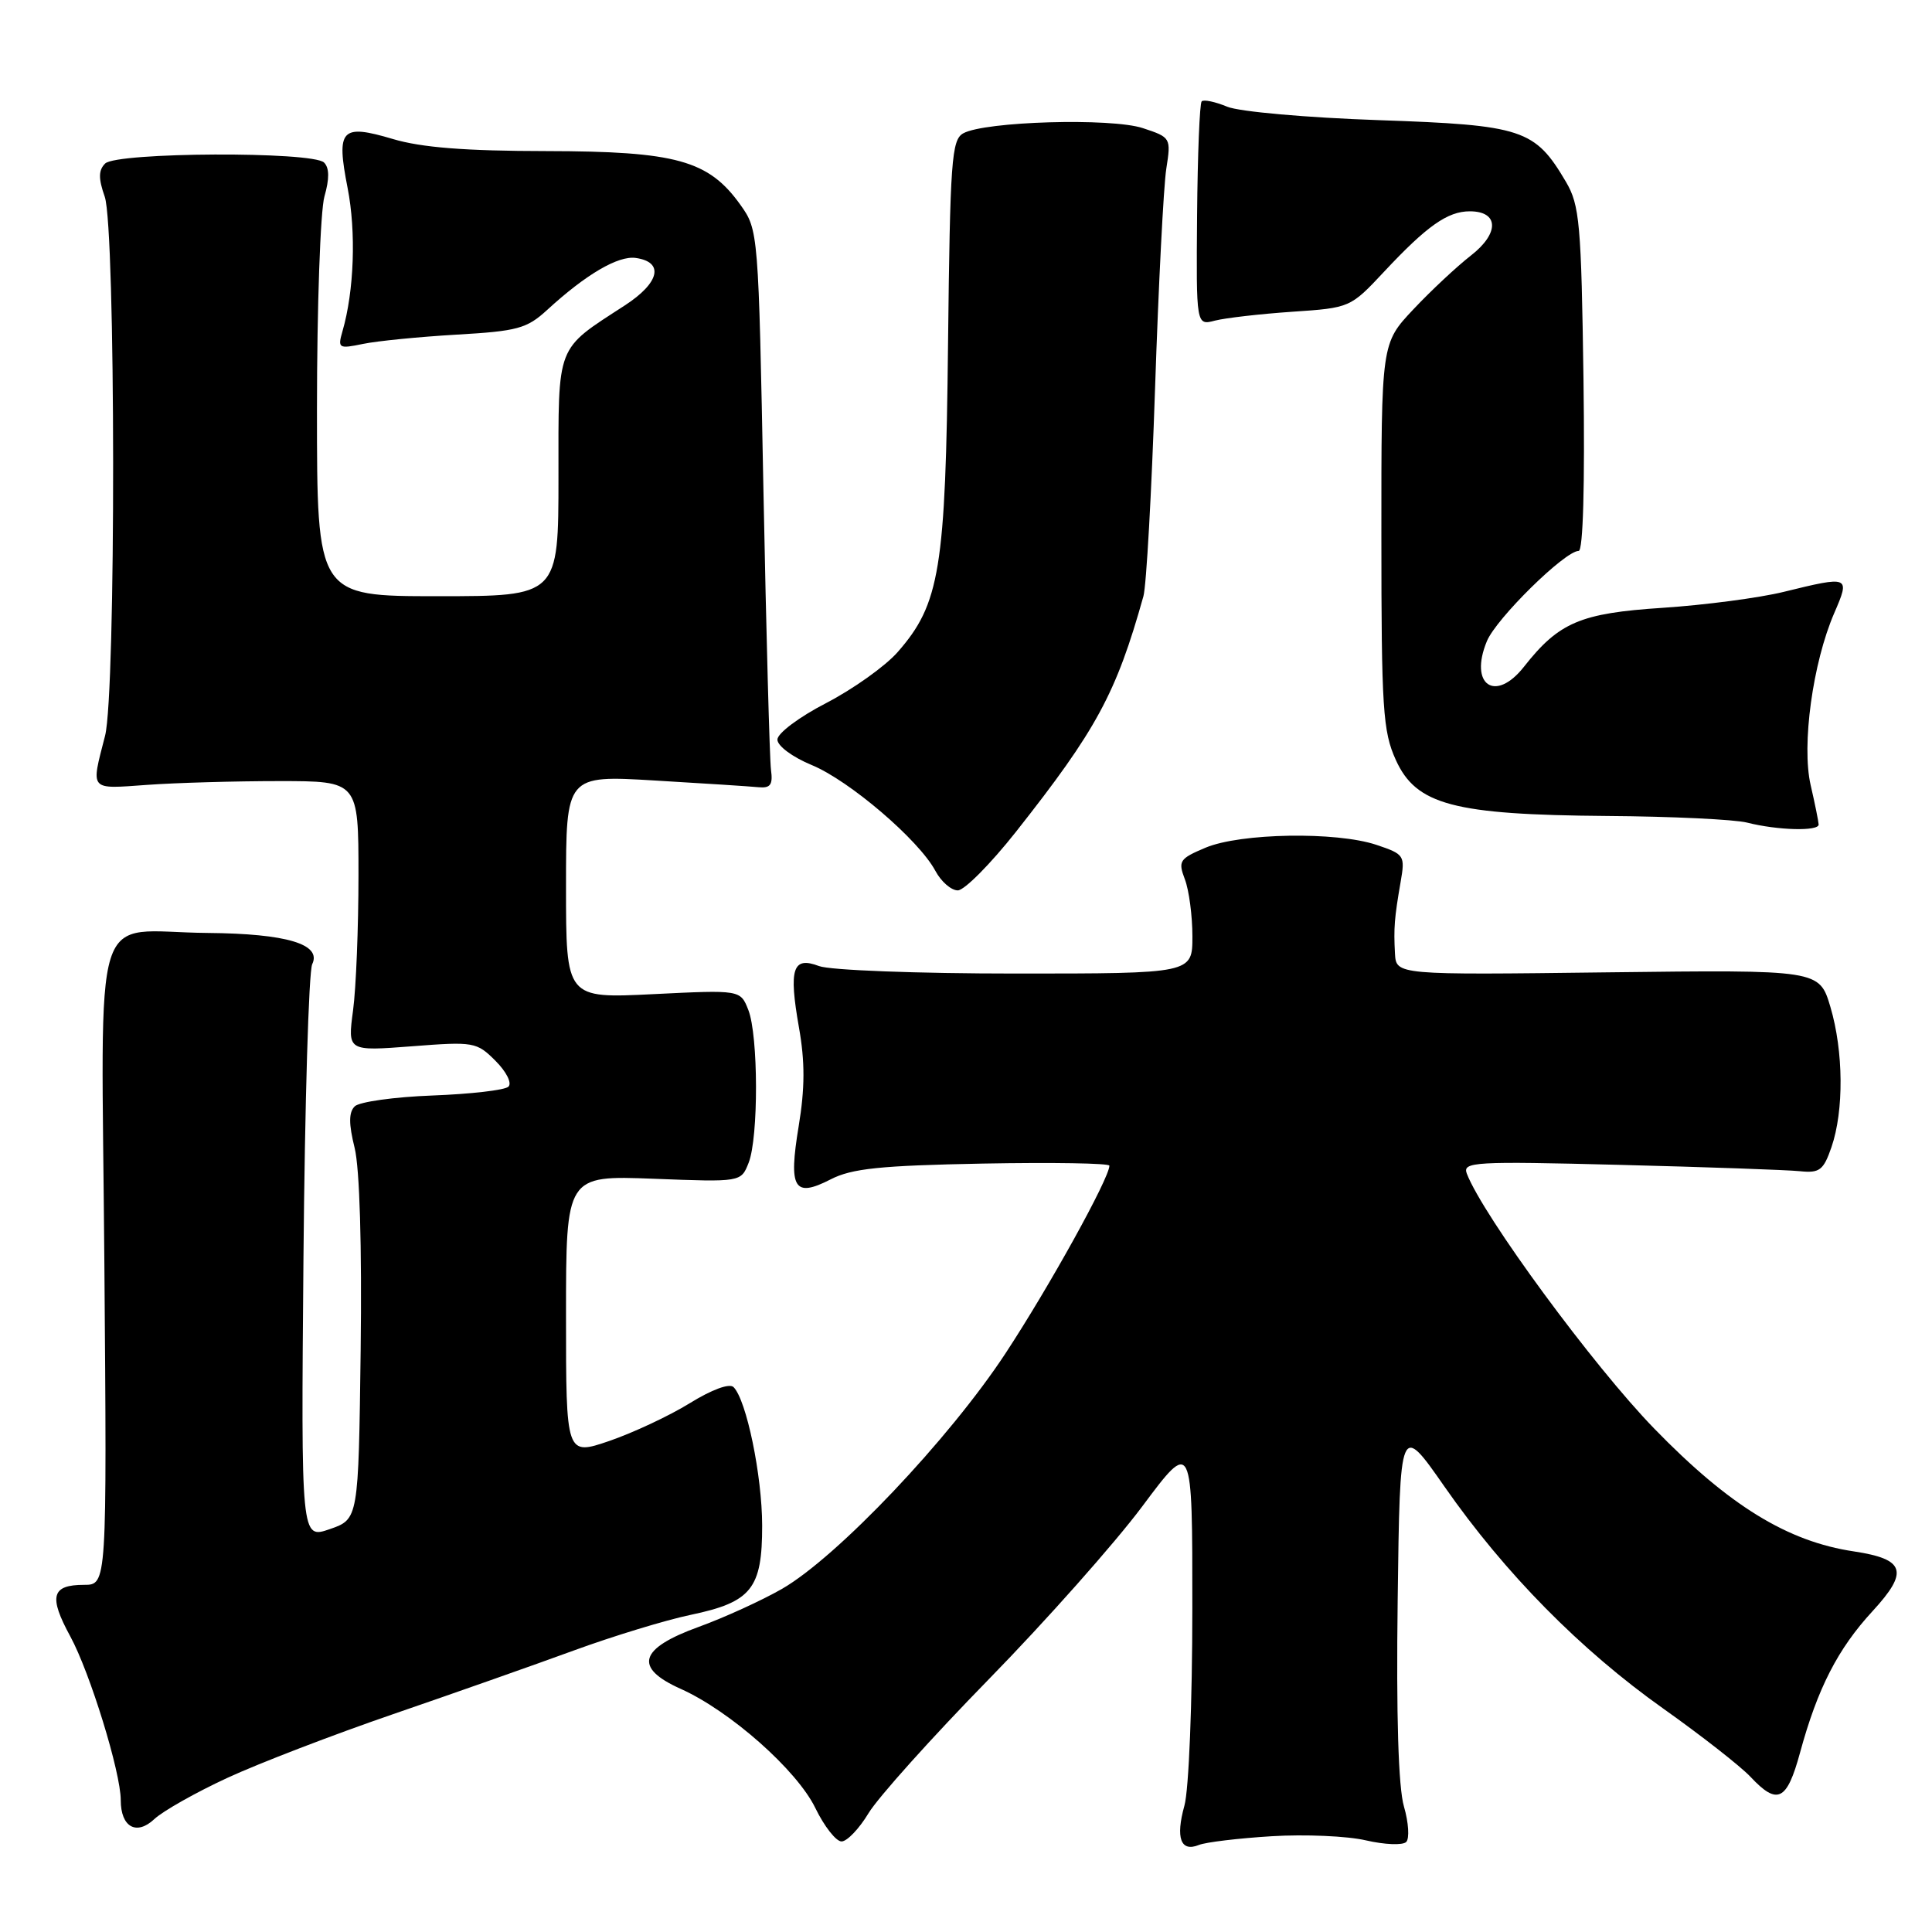 <?xml version="1.0" encoding="UTF-8" standalone="no"?>
<!DOCTYPE svg PUBLIC "-//W3C//DTD SVG 1.1//EN" "http://www.w3.org/Graphics/SVG/1.1/DTD/svg11.dtd" >
<svg xmlns="http://www.w3.org/2000/svg" xmlns:xlink="http://www.w3.org/1999/xlink" version="1.1" viewBox="0 0 256 256">
 <g >
 <path fill="currentColor"
d=" M 168.50 243.31 C 172.90 243.04 178.53 243.28 181.00 243.86 C 183.47 244.43 185.87 244.53 186.33 244.07 C 186.78 243.62 186.65 241.50 186.03 239.37 C 185.29 236.84 185.00 227.35 185.20 212.01 C 185.50 188.52 185.50 188.52 191.42 197.01 C 199.42 208.48 209.42 218.62 220.41 226.41 C 225.43 229.97 230.62 234.03 231.95 235.44 C 235.52 239.25 236.77 238.64 238.51 232.25 C 240.84 223.70 243.52 218.48 248.12 213.49 C 252.96 208.23 252.45 206.60 245.65 205.57 C 236.85 204.26 229.11 199.50 219.21 189.31 C 211.15 181.03 196.52 161.12 194.36 155.51 C 193.77 153.95 195.31 153.86 214.61 154.35 C 226.10 154.64 236.84 155.02 238.49 155.19 C 241.11 155.46 241.62 155.07 242.68 152.00 C 244.34 147.17 244.28 139.32 242.54 133.43 C 241.07 128.50 241.07 128.50 213.04 128.84 C 185.00 129.19 185.00 129.19 184.84 126.34 C 184.66 122.96 184.76 121.66 185.59 116.86 C 186.20 113.35 186.09 113.19 182.36 111.94 C 177.03 110.17 164.38 110.38 159.75 112.32 C 156.28 113.78 156.08 114.09 157.00 116.51 C 157.55 117.95 158.00 121.35 158.00 124.07 C 158.00 129.00 158.00 129.00 134.57 129.00 C 121.54 129.00 109.98 128.56 108.53 128.01 C 105.03 126.68 104.49 128.33 105.87 136.17 C 106.67 140.68 106.66 144.20 105.83 149.22 C 104.46 157.52 105.21 158.76 110.07 156.27 C 112.86 154.83 116.64 154.44 130.25 154.18 C 139.46 154.01 147.00 154.13 147.00 154.46 C 147.00 156.11 139.03 170.51 133.24 179.32 C 125.76 190.70 110.94 206.32 103.61 210.54 C 100.92 212.08 95.97 214.34 92.61 215.56 C 84.67 218.43 83.92 220.97 90.19 223.78 C 96.75 226.72 105.61 234.56 108.04 239.58 C 109.22 242.01 110.78 244.00 111.51 244.00 C 112.24 244.00 113.85 242.31 115.09 240.25 C 116.33 238.19 123.50 230.20 131.03 222.50 C 138.56 214.80 147.71 204.49 151.36 199.60 C 158.00 190.70 158.00 190.70 157.99 213.10 C 157.99 225.59 157.53 237.16 156.94 239.26 C 155.75 243.55 156.45 245.44 158.85 244.47 C 159.76 244.10 164.10 243.58 168.50 243.31 Z  M 30.12 235.58 C 34.29 233.65 44.18 229.85 52.10 227.13 C 60.02 224.41 70.78 220.62 76.00 218.71 C 81.22 216.80 88.20 214.67 91.50 213.98 C 99.58 212.29 101.00 210.51 100.99 202.14 C 100.98 195.51 98.91 185.51 97.20 183.80 C 96.66 183.26 94.31 184.13 91.40 185.93 C 88.70 187.60 83.91 189.84 80.75 190.93 C 75.00 192.89 75.00 192.89 75.00 174.32 C 75.00 155.75 75.00 155.75 86.59 156.19 C 98.19 156.64 98.19 156.64 99.20 154.07 C 100.52 150.70 100.49 137.24 99.16 133.83 C 98.11 131.16 98.11 131.16 86.55 131.73 C 75.00 132.30 75.00 132.30 75.00 117.51 C 75.00 102.72 75.00 102.72 86.75 103.42 C 93.21 103.80 99.40 104.20 100.50 104.31 C 102.09 104.46 102.43 103.99 102.16 102.00 C 101.98 100.62 101.53 83.97 101.16 65.00 C 100.50 30.68 100.49 30.48 98.10 27.13 C 93.89 21.24 89.59 20.05 72.43 20.02 C 61.68 20.01 55.84 19.55 52.06 18.42 C 45.19 16.38 44.53 17.10 46.06 24.91 C 47.20 30.72 46.93 38.55 45.38 43.89 C 44.73 46.15 44.87 46.24 48.10 45.57 C 49.97 45.18 55.55 44.63 60.50 44.34 C 68.56 43.88 69.81 43.54 72.50 41.07 C 77.63 36.36 81.91 33.85 84.24 34.18 C 88.04 34.72 87.41 37.47 82.79 40.47 C 73.59 46.45 74.00 45.39 74.00 63.17 C 74.00 79.00 74.00 79.00 58.00 79.00 C 42.00 79.00 42.00 79.00 42.00 54.24 C 42.00 40.63 42.45 27.93 42.99 26.03 C 43.66 23.69 43.65 22.25 42.94 21.54 C 41.44 20.04 15.44 20.16 13.93 21.67 C 13.04 22.56 13.03 23.65 13.88 26.07 C 15.33 30.26 15.38 91.85 13.92 97.50 C 12.03 104.87 11.75 104.55 19.50 104.00 C 23.35 103.72 31.22 103.50 37.00 103.50 C 47.50 103.50 47.50 103.50 47.50 116.00 C 47.50 122.88 47.18 130.93 46.78 133.90 C 46.06 139.29 46.06 139.29 54.57 138.64 C 62.79 138.00 63.16 138.07 65.66 140.57 C 67.10 142.01 67.86 143.52 67.37 143.99 C 66.89 144.45 62.36 144.97 57.30 145.16 C 52.24 145.35 47.60 146.00 47.00 146.60 C 46.20 147.40 46.20 148.91 46.99 152.10 C 47.66 154.81 47.96 165.10 47.79 178.90 C 47.50 201.30 47.50 201.30 43.69 202.62 C 39.89 203.93 39.89 203.93 40.21 166.72 C 40.39 146.25 40.91 128.72 41.37 127.76 C 42.65 125.11 37.98 123.71 27.50 123.62 C 11.83 123.49 13.45 118.30 13.83 167.46 C 14.17 210.00 14.17 210.00 11.14 210.00 C 6.83 210.00 6.42 211.52 9.32 216.84 C 11.93 221.64 16.00 234.85 16.00 238.53 C 16.00 242.10 18.08 243.27 20.46 241.03 C 21.61 239.96 25.95 237.51 30.12 235.58 Z  M 134.61 110.23 C 145.30 96.69 147.90 91.89 151.51 79.00 C 151.90 77.62 152.59 65.25 153.05 51.50 C 153.51 37.75 154.18 24.64 154.54 22.36 C 155.18 18.27 155.14 18.20 151.44 16.98 C 147.24 15.59 130.47 16.08 127.63 17.67 C 126.09 18.53 125.89 21.31 125.62 45.56 C 125.30 75.40 124.54 80.03 118.94 86.41 C 117.31 88.27 113.05 91.30 109.49 93.15 C 105.88 95.01 103.01 97.17 103.01 98.00 C 103.01 98.84 105.01 100.32 107.55 101.37 C 112.55 103.43 121.75 111.30 123.94 115.39 C 124.71 116.83 126.05 117.99 126.92 117.98 C 127.79 117.97 131.25 114.48 134.61 110.23 Z  M 240.98 109.25 C 240.96 108.84 240.49 106.49 239.92 104.03 C 238.70 98.73 240.20 87.82 243.04 81.25 C 245.18 76.31 245.10 76.28 236.33 78.43 C 233.12 79.22 225.91 80.17 220.30 80.54 C 209.41 81.25 206.57 82.46 201.94 88.34 C 198.14 93.18 194.62 90.75 197.02 84.96 C 198.26 81.95 207.36 73.00 209.18 73.00 C 209.77 73.00 210.01 64.33 209.82 50.25 C 209.53 29.63 209.31 27.18 207.50 24.10 C 203.38 17.11 201.78 16.58 182.69 15.92 C 173.11 15.59 164.22 14.80 162.61 14.14 C 161.02 13.48 159.50 13.16 159.23 13.43 C 158.96 13.70 158.69 20.50 158.62 28.53 C 158.50 43.14 158.50 43.14 161.00 42.48 C 162.38 42.13 166.97 41.60 171.21 41.31 C 178.90 40.79 178.93 40.78 183.42 35.98 C 189.07 29.94 191.82 28.00 194.75 28.00 C 198.62 28.00 198.70 30.91 194.90 33.86 C 193.04 35.31 189.60 38.52 187.27 41.00 C 183.03 45.50 183.03 45.50 183.04 71.00 C 183.04 93.92 183.24 96.92 184.95 100.69 C 187.65 106.65 192.60 107.96 212.93 108.12 C 221.49 108.18 229.85 108.58 231.50 109.00 C 235.55 110.03 241.01 110.17 240.98 109.25 Z "/>
</g>
</svg>